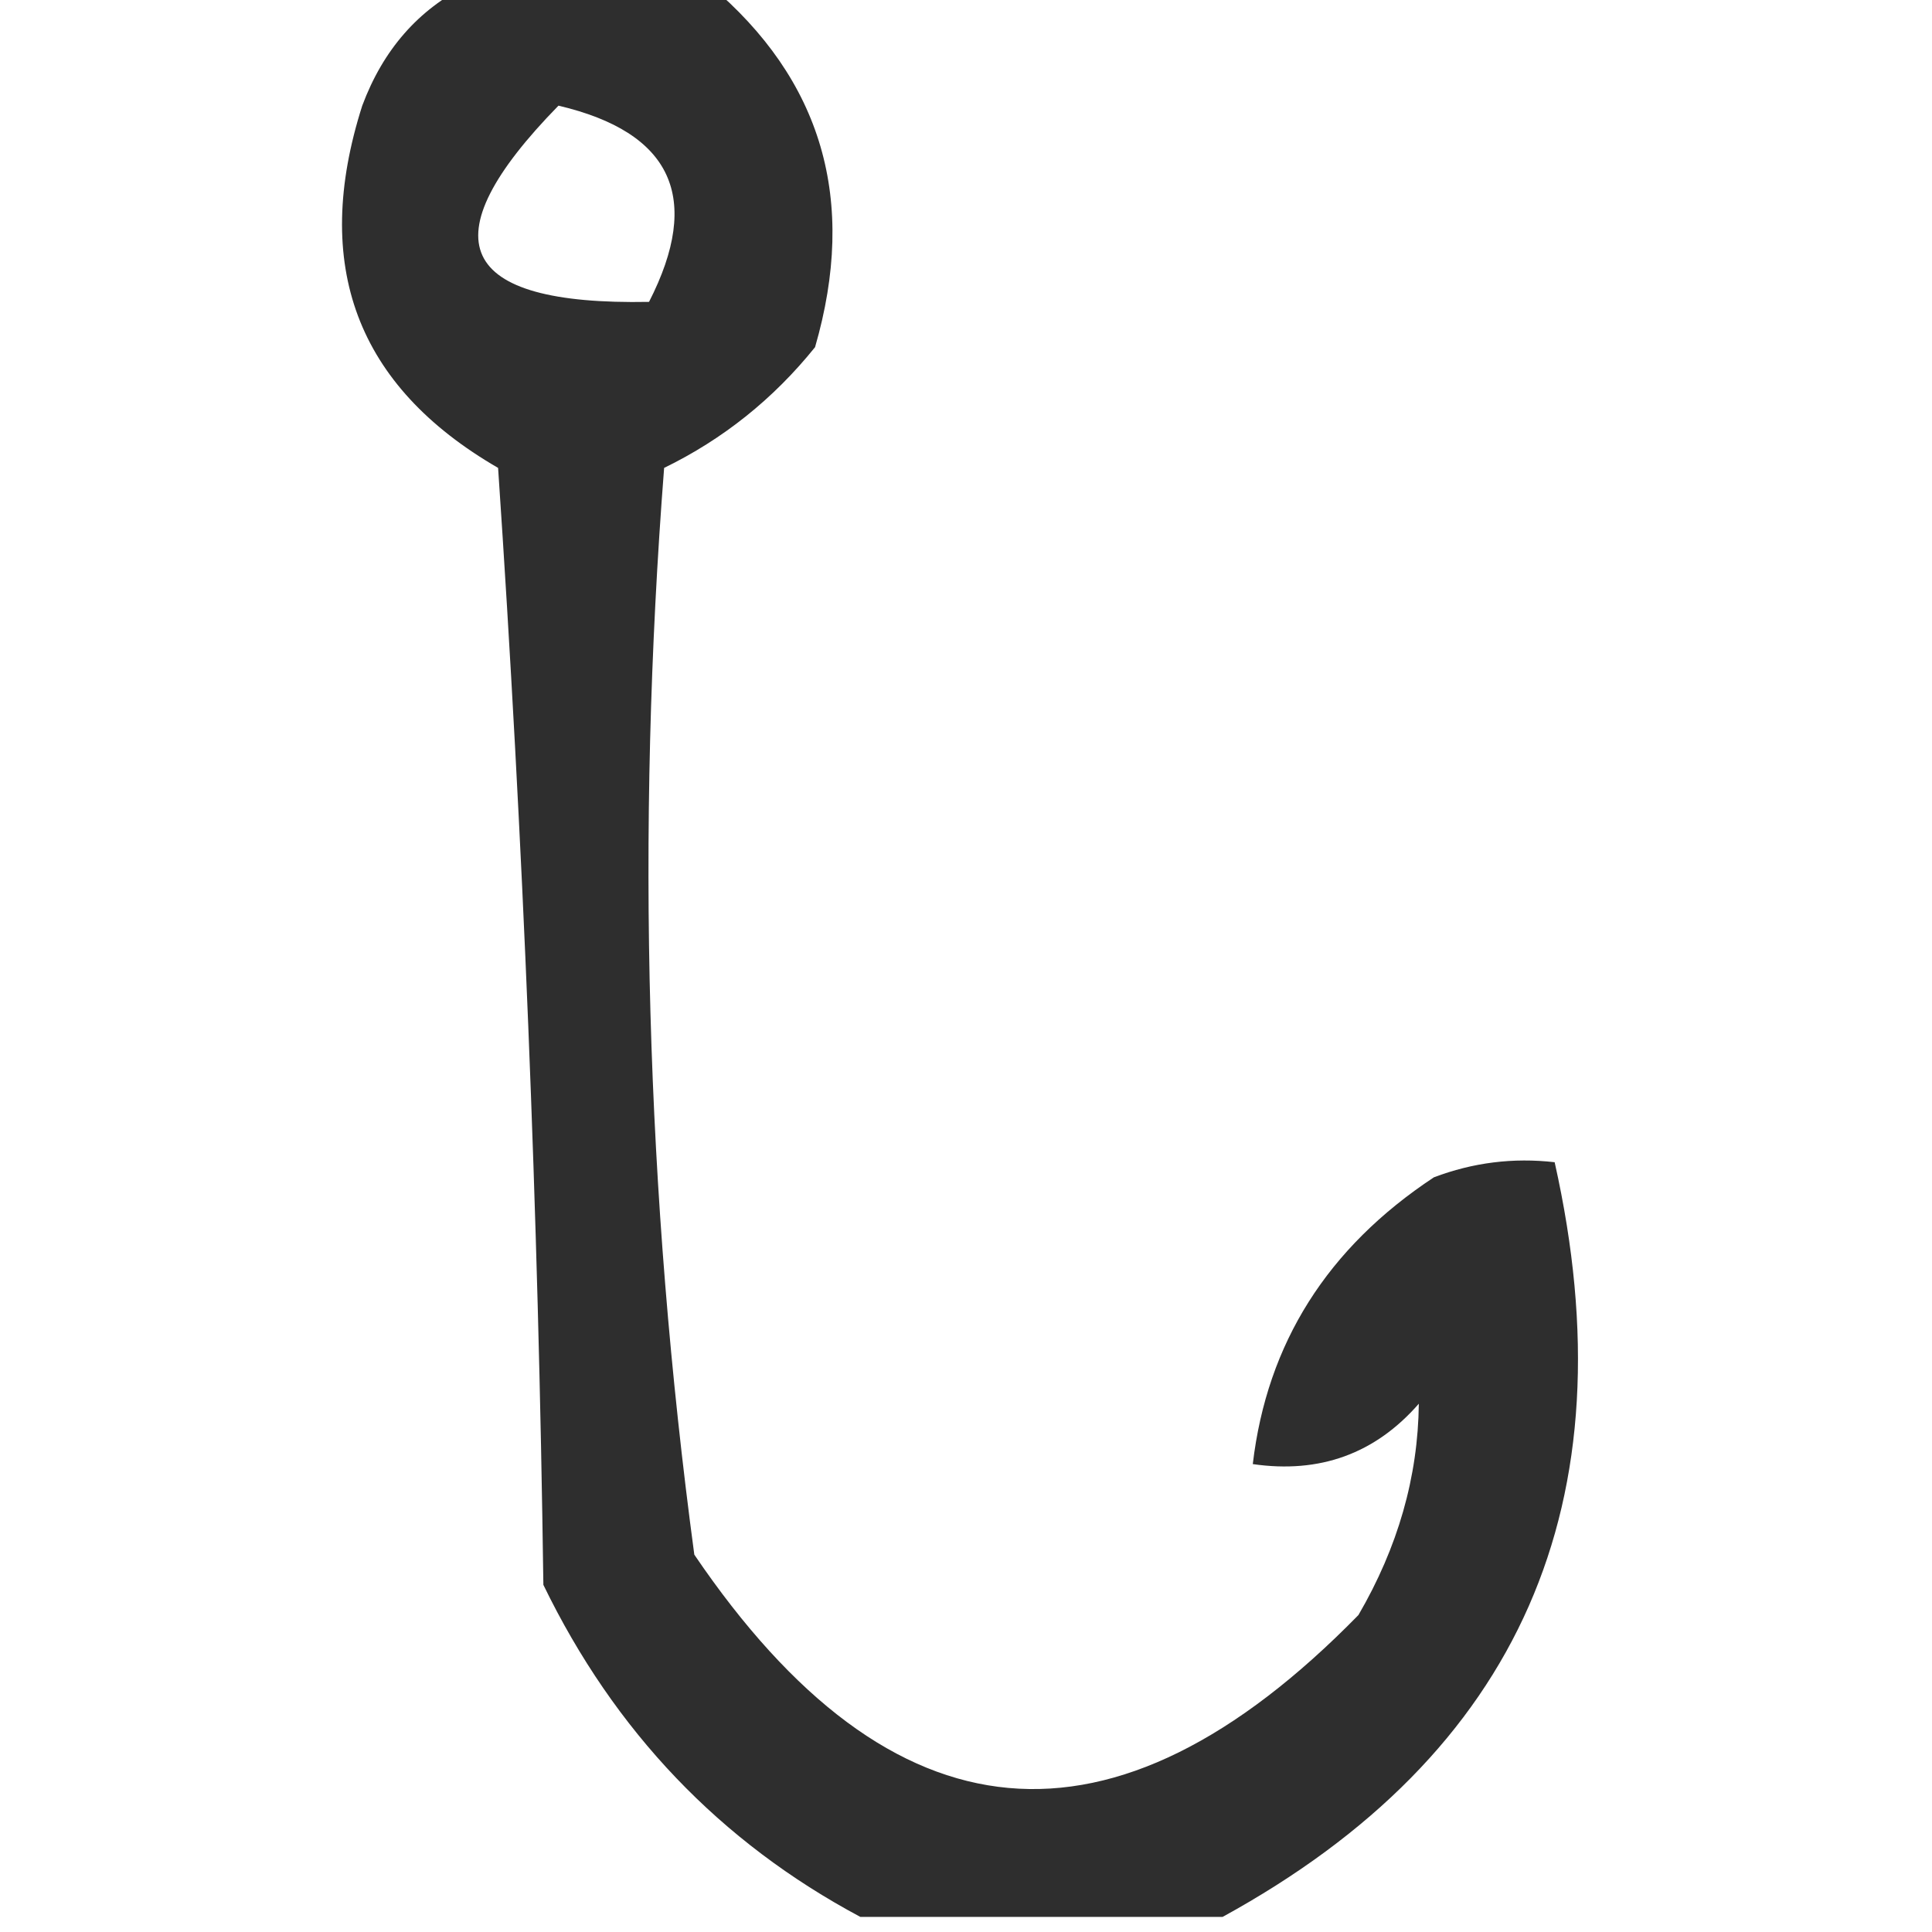 <?xml version="1.0" encoding="UTF-8"?>
<!DOCTYPE svg PUBLIC "-//W3C//DTD SVG 1.1//EN" "http://www.w3.org/Graphics/SVG/1.1/DTD/svg11.dtd">
<svg xmlns="http://www.w3.org/2000/svg" version="1.1" width="64px" height="64px" style="shape-rendering:geometricPrecision; text-rendering:geometricPrecision; image-rendering:optimizeQuality; fill-rule:evenodd; clip-rule:evenodd" xmlns:xlink="http://www.w3.org/1999/xlink">
<g><path style="opacity:0.819" fill="#000000" d="M 15.5,-0.5 C 18.167,-0.5 20.833,-0.5 23.5,-0.5C 27.24,2.643 28.407,6.643 27,11.5C 25.622,13.213 23.955,14.547 22,15.5C 21.063,27.571 21.396,39.571 23,51.5C 29.541,61.137 36.874,61.804 45,53.5C 46.309,51.253 46.975,48.92 47,46.5C 45.556,48.155 43.722,48.822 41.5,48.5C 41.971,44.498 43.971,41.331 47.5,39C 48.793,38.51 50.127,38.343 51.5,38.5C 54.026,49.766 50.36,58.099 40.5,63.5C 36.5,63.5 32.5,63.5 28.5,63.5C 23.857,61.021 20.357,57.355 18,52.5C 17.833,40.153 17.333,27.82 16.5,15.5C 11.812,12.787 10.312,8.787 12,3.5C 12.69,1.65 13.856,0.316 15.5,-0.5 Z M 18.5,3.5 C 22.264,4.385 23.264,6.552 21.5,10C 15.142,10.121 14.142,7.954 18.5,3.5 Z"/></g>
</svg>
